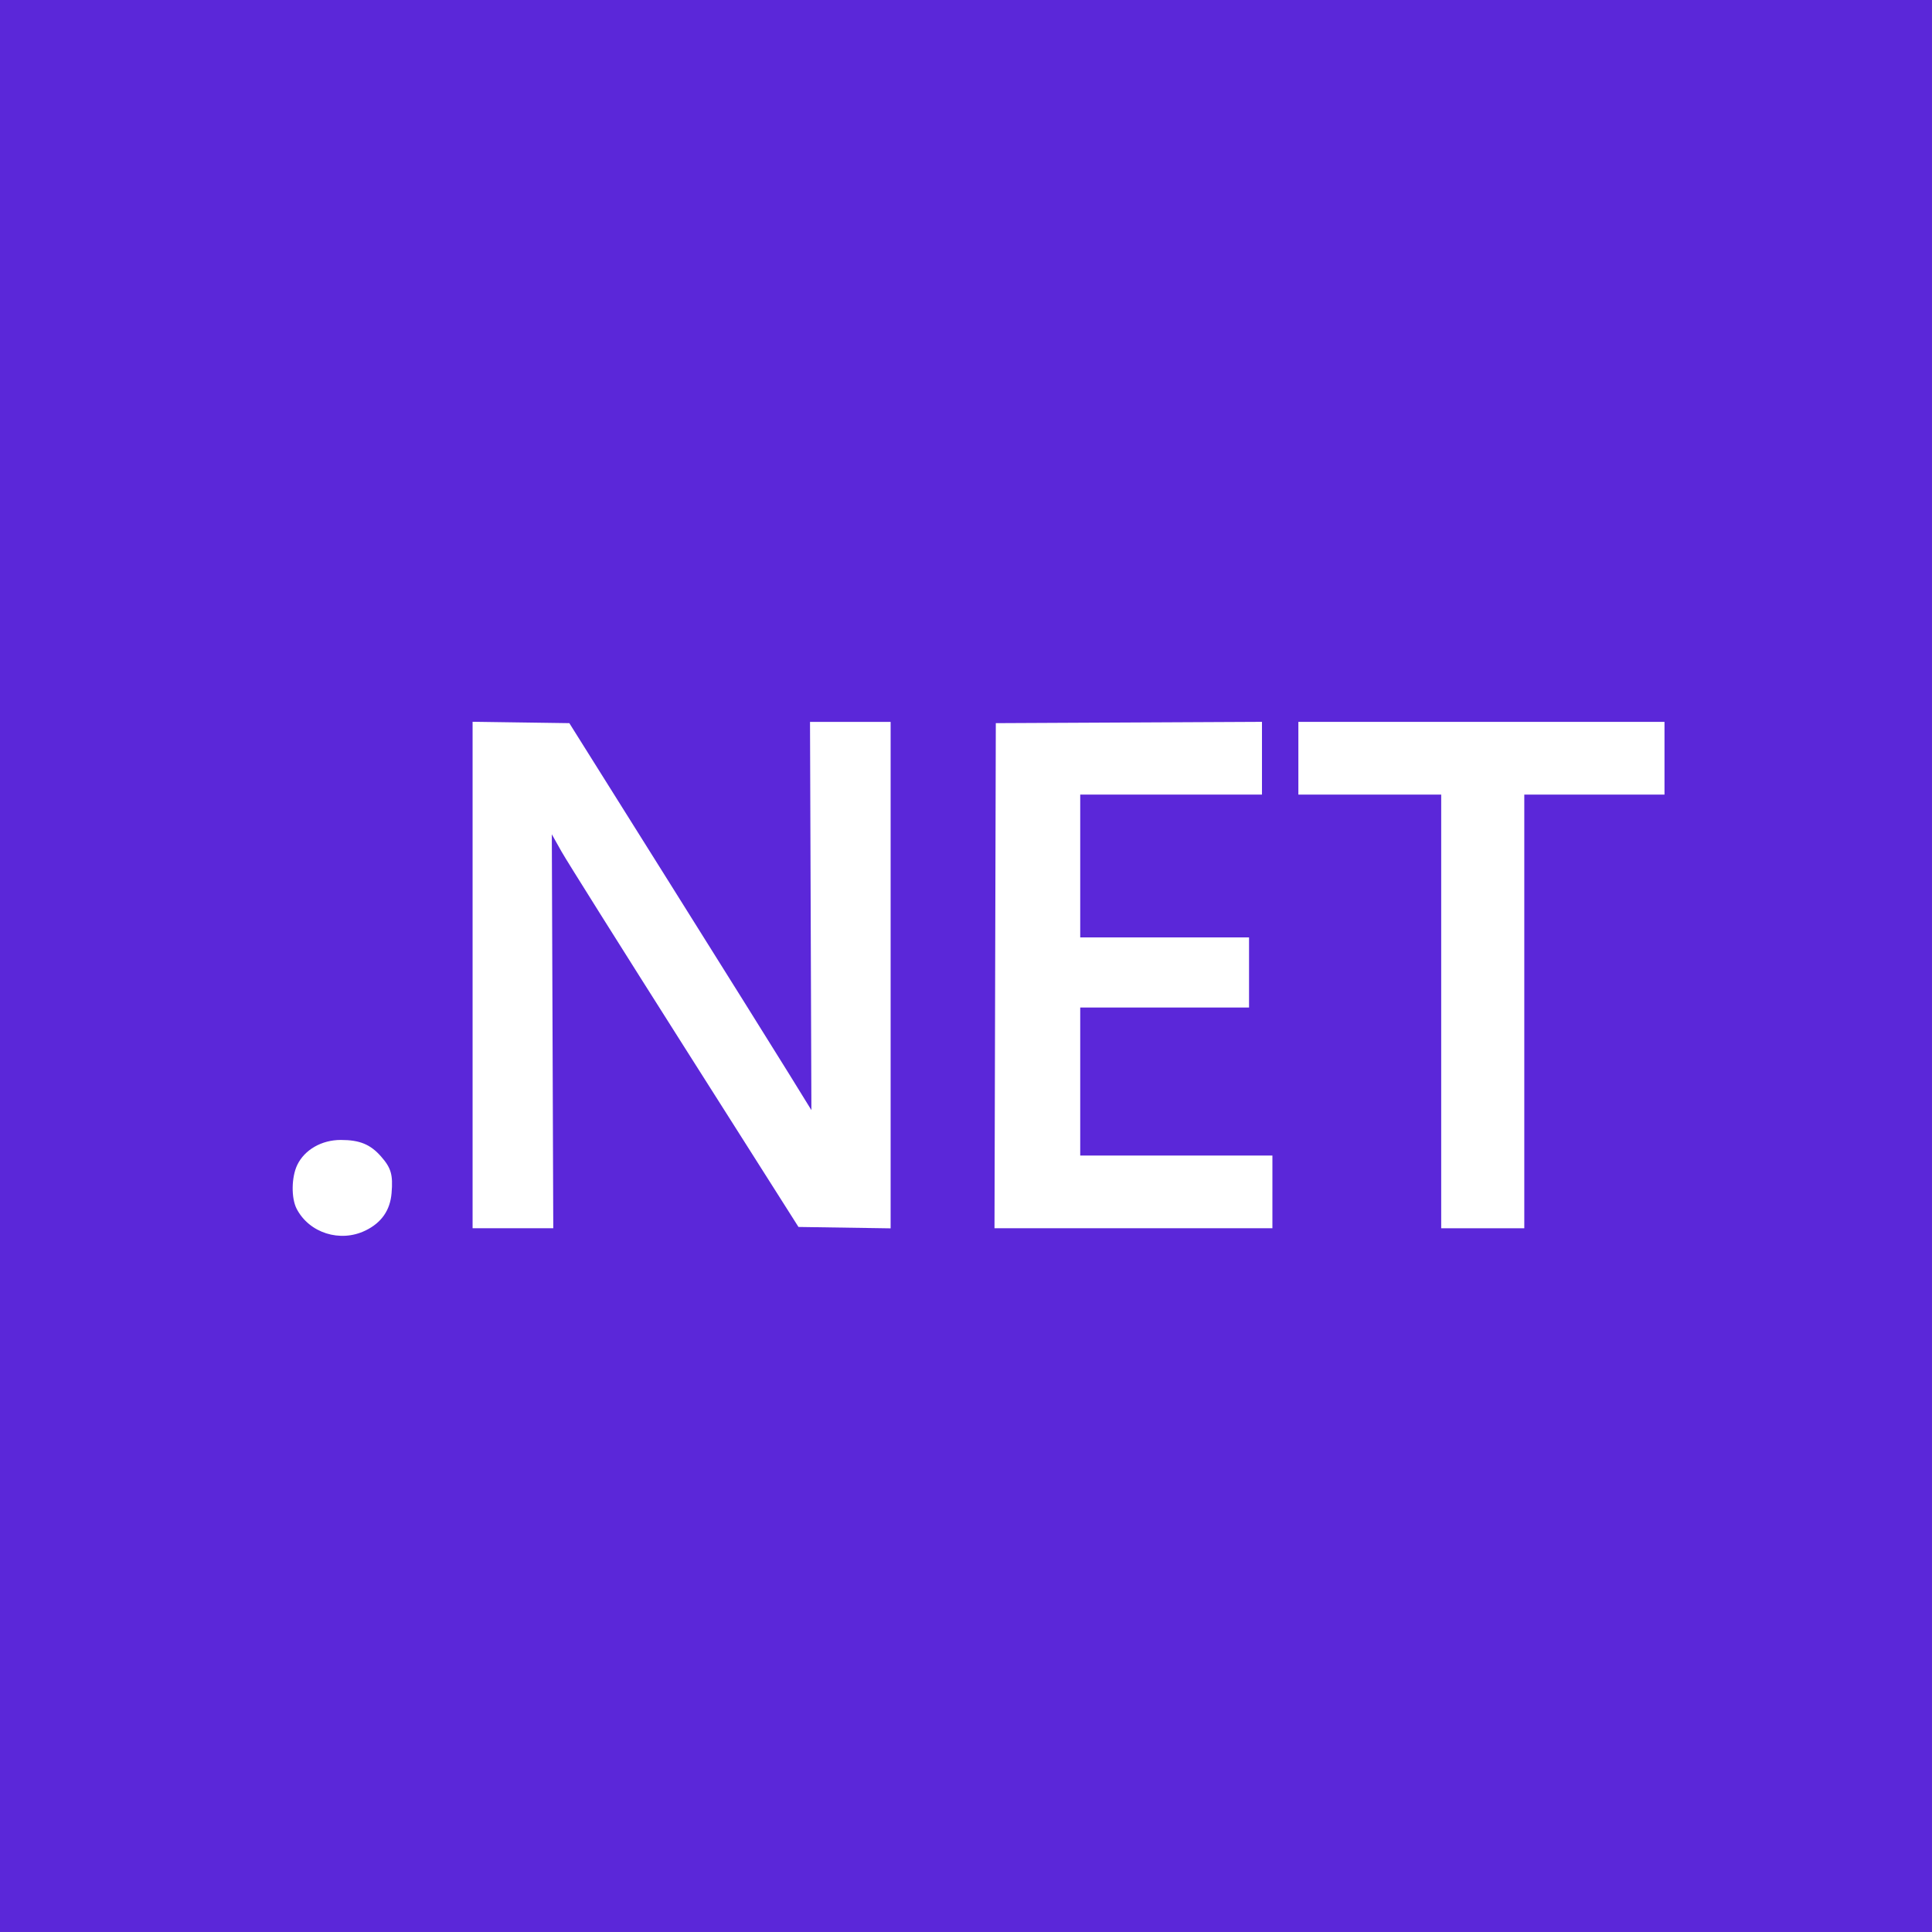 <?xml version="1.0" encoding="UTF-8" standalone="no"?>
<svg
   xmlns:dc="http://purl.org/dc/elements/1.1/"
   xmlns:cc="http://creativecommons.org/ns#"
   xmlns:rdf="http://www.w3.org/1999/02/22-rdf-syntax-ns#"
   xmlns:svg="http://www.w3.org/2000/svg"
   xmlns="http://www.w3.org/2000/svg"
   id="svg8"
   version="1.1"
   viewBox="0 0 52.917 52.917"
   height="200"
   width="200">
  <rect x="0" y="0" width="52.917" height="52.917" fill="#808080" stroke="none"/>
  <defs
     id="defs2" />
  <g
     id="layer1">
    <g
       transform="translate(67.28,-7.371)"
       id="g62">
      <path
         style="fill:#5b27d9;fill-opacity:1;stroke-width:0.071"
         d="M -67.28,33.829 V 7.371 h 26.458 26.458 V 33.829 60.287 h -26.458 -26.458 z"
         id="path38" />
      <g
         id="g54">
        <path
           id="path48"
           d="m -25.53,35.074 v -5.939 h 1.92 1.92 v -0.996 -0.996 h -5.014 -5.014 v 0.996 0.996 h 1.956 1.956 v 5.939 5.939 h 1.138 1.138 z"
           style="fill:#ffffff;stroke-width:0.071" />
        <path
           id="path46"
           d="m -32.429,40.017 v -0.996 h -2.632 -2.632 v -2.027 -2.027 h 2.312 2.312 V 34.007 33.047 h -2.312 -2.312 v -1.956 -1.956 h 2.489 2.489 V 28.138 27.142 l -3.645,0.018 -3.645,0.018 -0.018,6.917 -0.018,6.917 h 3.806 3.806 z"
           style="fill:#ffffff;stroke-width:0.071" />
        <path
           id="path44"
           d="m -52.146,35.617 -0.02,-5.395 0.264,0.47 c 0.145,0.258 1.666,2.678 3.378,5.377 l 3.114,4.908 1.262,0.019 1.262,0.019 v -6.936 -6.936 h -1.104 -1.104 l 0.019,5.317 0.019,5.317 -0.615,-0.996 c -0.338,-0.548 -1.83,-2.933 -3.315,-5.3 l -2.7,-4.303 -1.325,-0.019 -1.325,-0.019 v 6.936 6.936 h 1.105 1.105 z"
           style="fill:#ffffff;stroke-width:0.071" />
        <path
           id="path42"
           d="m -57.272,41.076 c 0.439,-0.213 0.678,-0.554 0.717,-1.026 0.042,-0.503 -0.012,-0.689 -0.288,-1.003 -0.293,-0.333 -0.585,-0.453 -1.104,-0.453 -0.524,0 -0.99,0.268 -1.191,0.684 -0.161,0.335 -0.169,0.909 -0.016,1.203 0.344,0.662 1.191,0.93 1.881,0.595 z"
           style="fill:#ffffff;stroke-width:0.071" />
      </g>
    </g>
  </g>
</svg>
